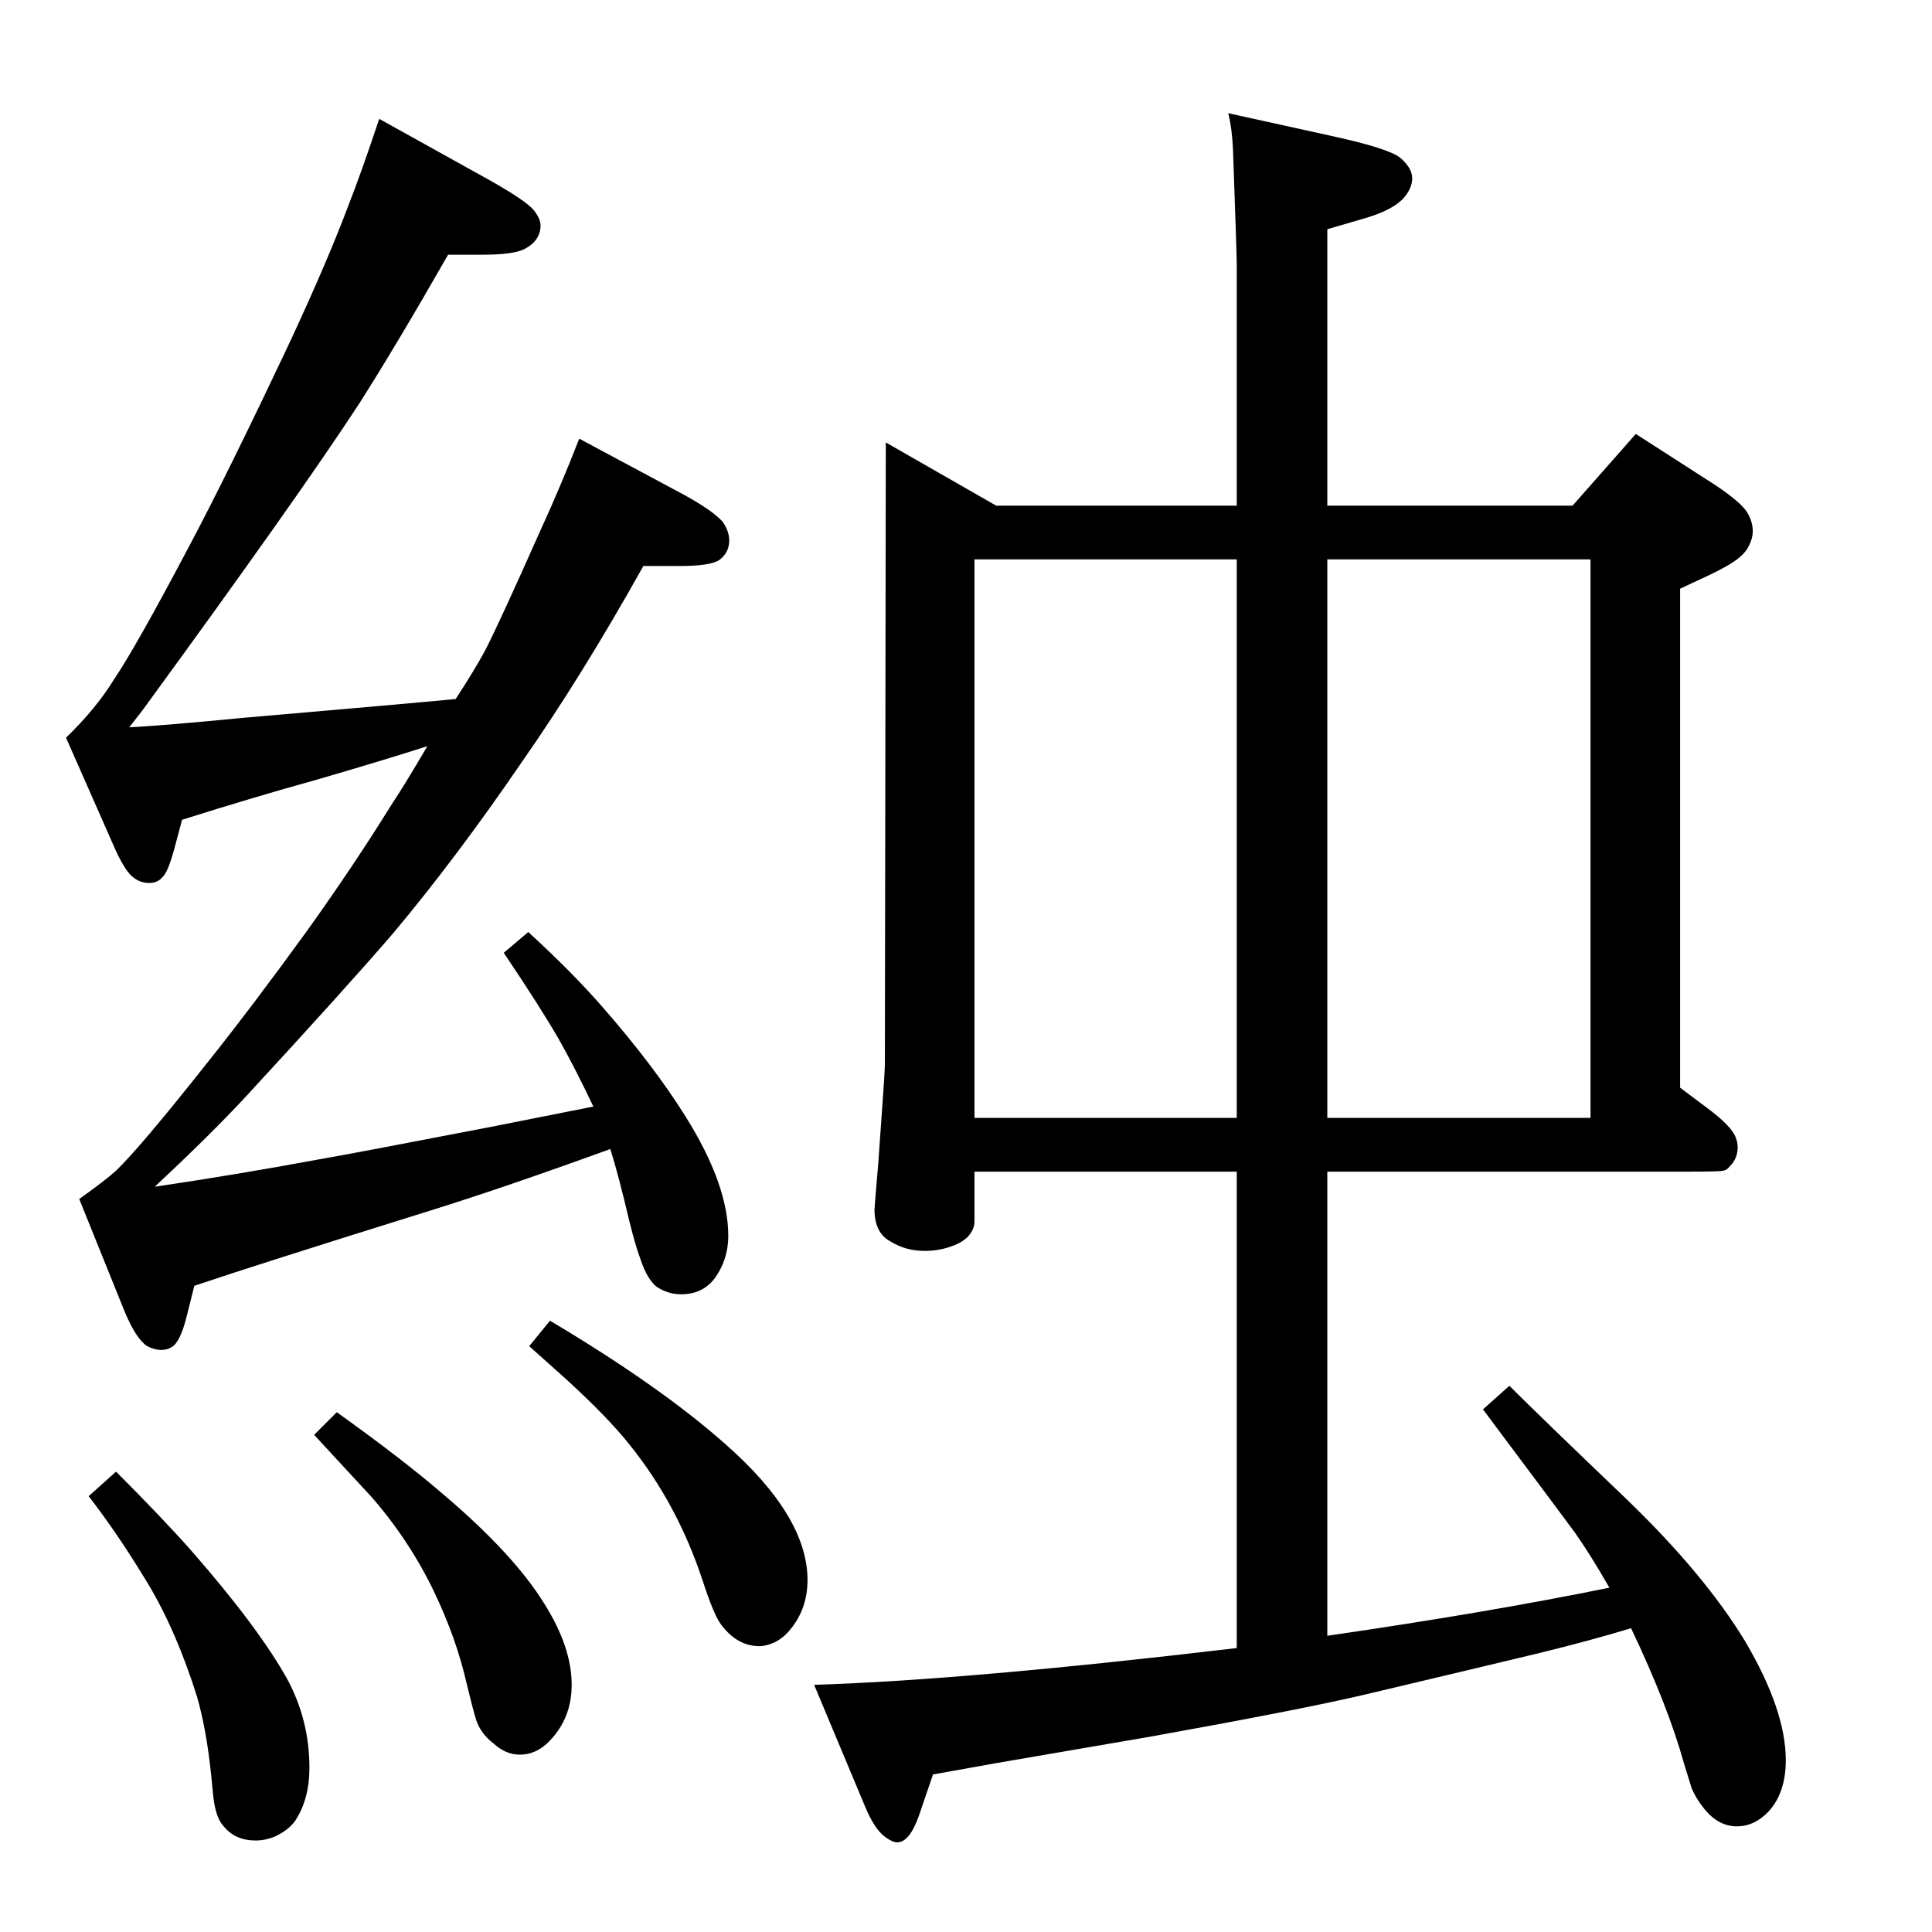 <?xml version="1.0" standalone="no"?>
<!DOCTYPE svg PUBLIC "-//W3C//DTD SVG 1.1//EN" "http://www.w3.org/Graphics/SVG/1.1/DTD/svg11.dtd" >
<svg xmlns="http://www.w3.org/2000/svg" xmlns:xlink="http://www.w3.org/1999/xlink" version="1.1" viewBox="0 -339 2048 2048">
  <g transform="matrix(1 0 0 -1 0 1709)">
   <path fill="currentColor"
d="M583 648q116 -69 185 -130q88 -77 88 -145q0 -30 -18 -52q-7 -9 -17 -14q-9 -4 -16 -4q-23 0 -40 22q-8 10 -20 47q-27 82 -78 145q-23 29 -68 70q-9 8 -38 34zM123 488q50 -50 80 -84q70 -80 101 -135q24 -44 24 -95q0 -33 -15 -56q-7 -10 -22 -17q-10 -4 -20 -4
q-21 0 -33 14q-8 8 -11 26q-1 6 -3 28q-5 49 -15 84q-22 70 -52 120q-32 53 -63 93zM357 551q70 -50 114 -88q74 -63 106 -115q29 -46 29 -86q0 -35 -23 -59q-14 -15 -32 -15q-15 0 -28 12q-13 10 -18 24q-4 13 -10 38q-11 49 -35 99q-26 54 -66 100q-13 14 -61 66zM629 875
q-21 44 -37 72q-19 33 -58 91l26 22q48 -44 80 -81q54 -62 87 -115q45 -72 45 -126q0 -22 -11 -40q-13 -22 -39 -22q-14 0 -26 8q-10 8 -17 29q-5 13 -12 41q-11 47 -20 76q-110 -40 -190 -65q-186 -58 -251 -80l-8 -32q-7 -28 -16 -33q-5 -3 -11 -3q-7 0 -15 4
q-12 8 -24 37l-48 119q28 20 39 30q26 25 98 116q47 59 105 139q50 70 89 133q14 21 38 62q-50 -16 -119 -36q-65 -18 -141 -42l-8 -30q-7 -26 -13 -31q-5 -6 -14 -6q-10 0 -18 7t-18 29l-52 118q32 31 51 62q23 34 79 140q42 79 108 219q40 86 62 145q13 33 32 90l117 -65
q39 -22 47 -32q7 -9 7 -16q0 -16 -17 -25q-12 -6 -44 -6h-37q-56 -98 -95 -159q-64 -98 -229 -324l-14 -18q38 2 120 10q174 15 226 20q19 29 31 51q15 29 59 128q22 48 41 97l112 -60q29 -16 40 -28q7 -10 7 -20q0 -13 -11 -21q-10 -6 -42 -6h-38q-66 -118 -129 -208
q-69 -101 -136 -181q-49 -57 -156 -173q-38 -41 -97 -96q88 13 174 29q35 6 180 34zM1311 301v505h-278v-53q0 -8 -7 -16q-7 -7 -20 -11q-12 -4 -26 -4q-20 0 -36 10q-17 9 -17 34q0 2 4 49q7 96 7 104l1 660l117 -67h255v256q0 10 -4 122q-1 22 -5 38l109 -24
q60 -13 73 -23q13 -11 13 -22t-10 -22q-12 -12 -39 -20l-41 -12v-293h260l67 76l84 -54q27 -18 34 -29q6 -10 6 -20q0 -9 -6 -19q-7 -11 -29 -22q-5 -3 -42 -20v-529l28 -21q27 -20 31 -32q2 -5 2 -10q0 -12 -8 -20q-4 -5 -8 -5q-2 -1 -34 -1h-385v-492q172 25 299 51
q-20 35 -37 59q-5 7 -97 130l28 25q33 -33 124 -120q83 -80 126 -151q43 -73 43 -126q0 -34 -18 -54q-15 -16 -34 -16t-34 18q-9 11 -14 23q-3 10 -8 26q-17 61 -56 143q-43 -13 -96 -26q-58 -14 -189 -45q-69 -16 -225 -44l-163 -28l-67 -12l-15 -44q-10 -28 -23 -28
q-5 0 -13 6q-11 8 -21 32l-54 129q161 5 448 39zM1686 1455h-279v-592h279v592zM1033 863h278v592h-278v-592z" />
  </g>

</svg>
